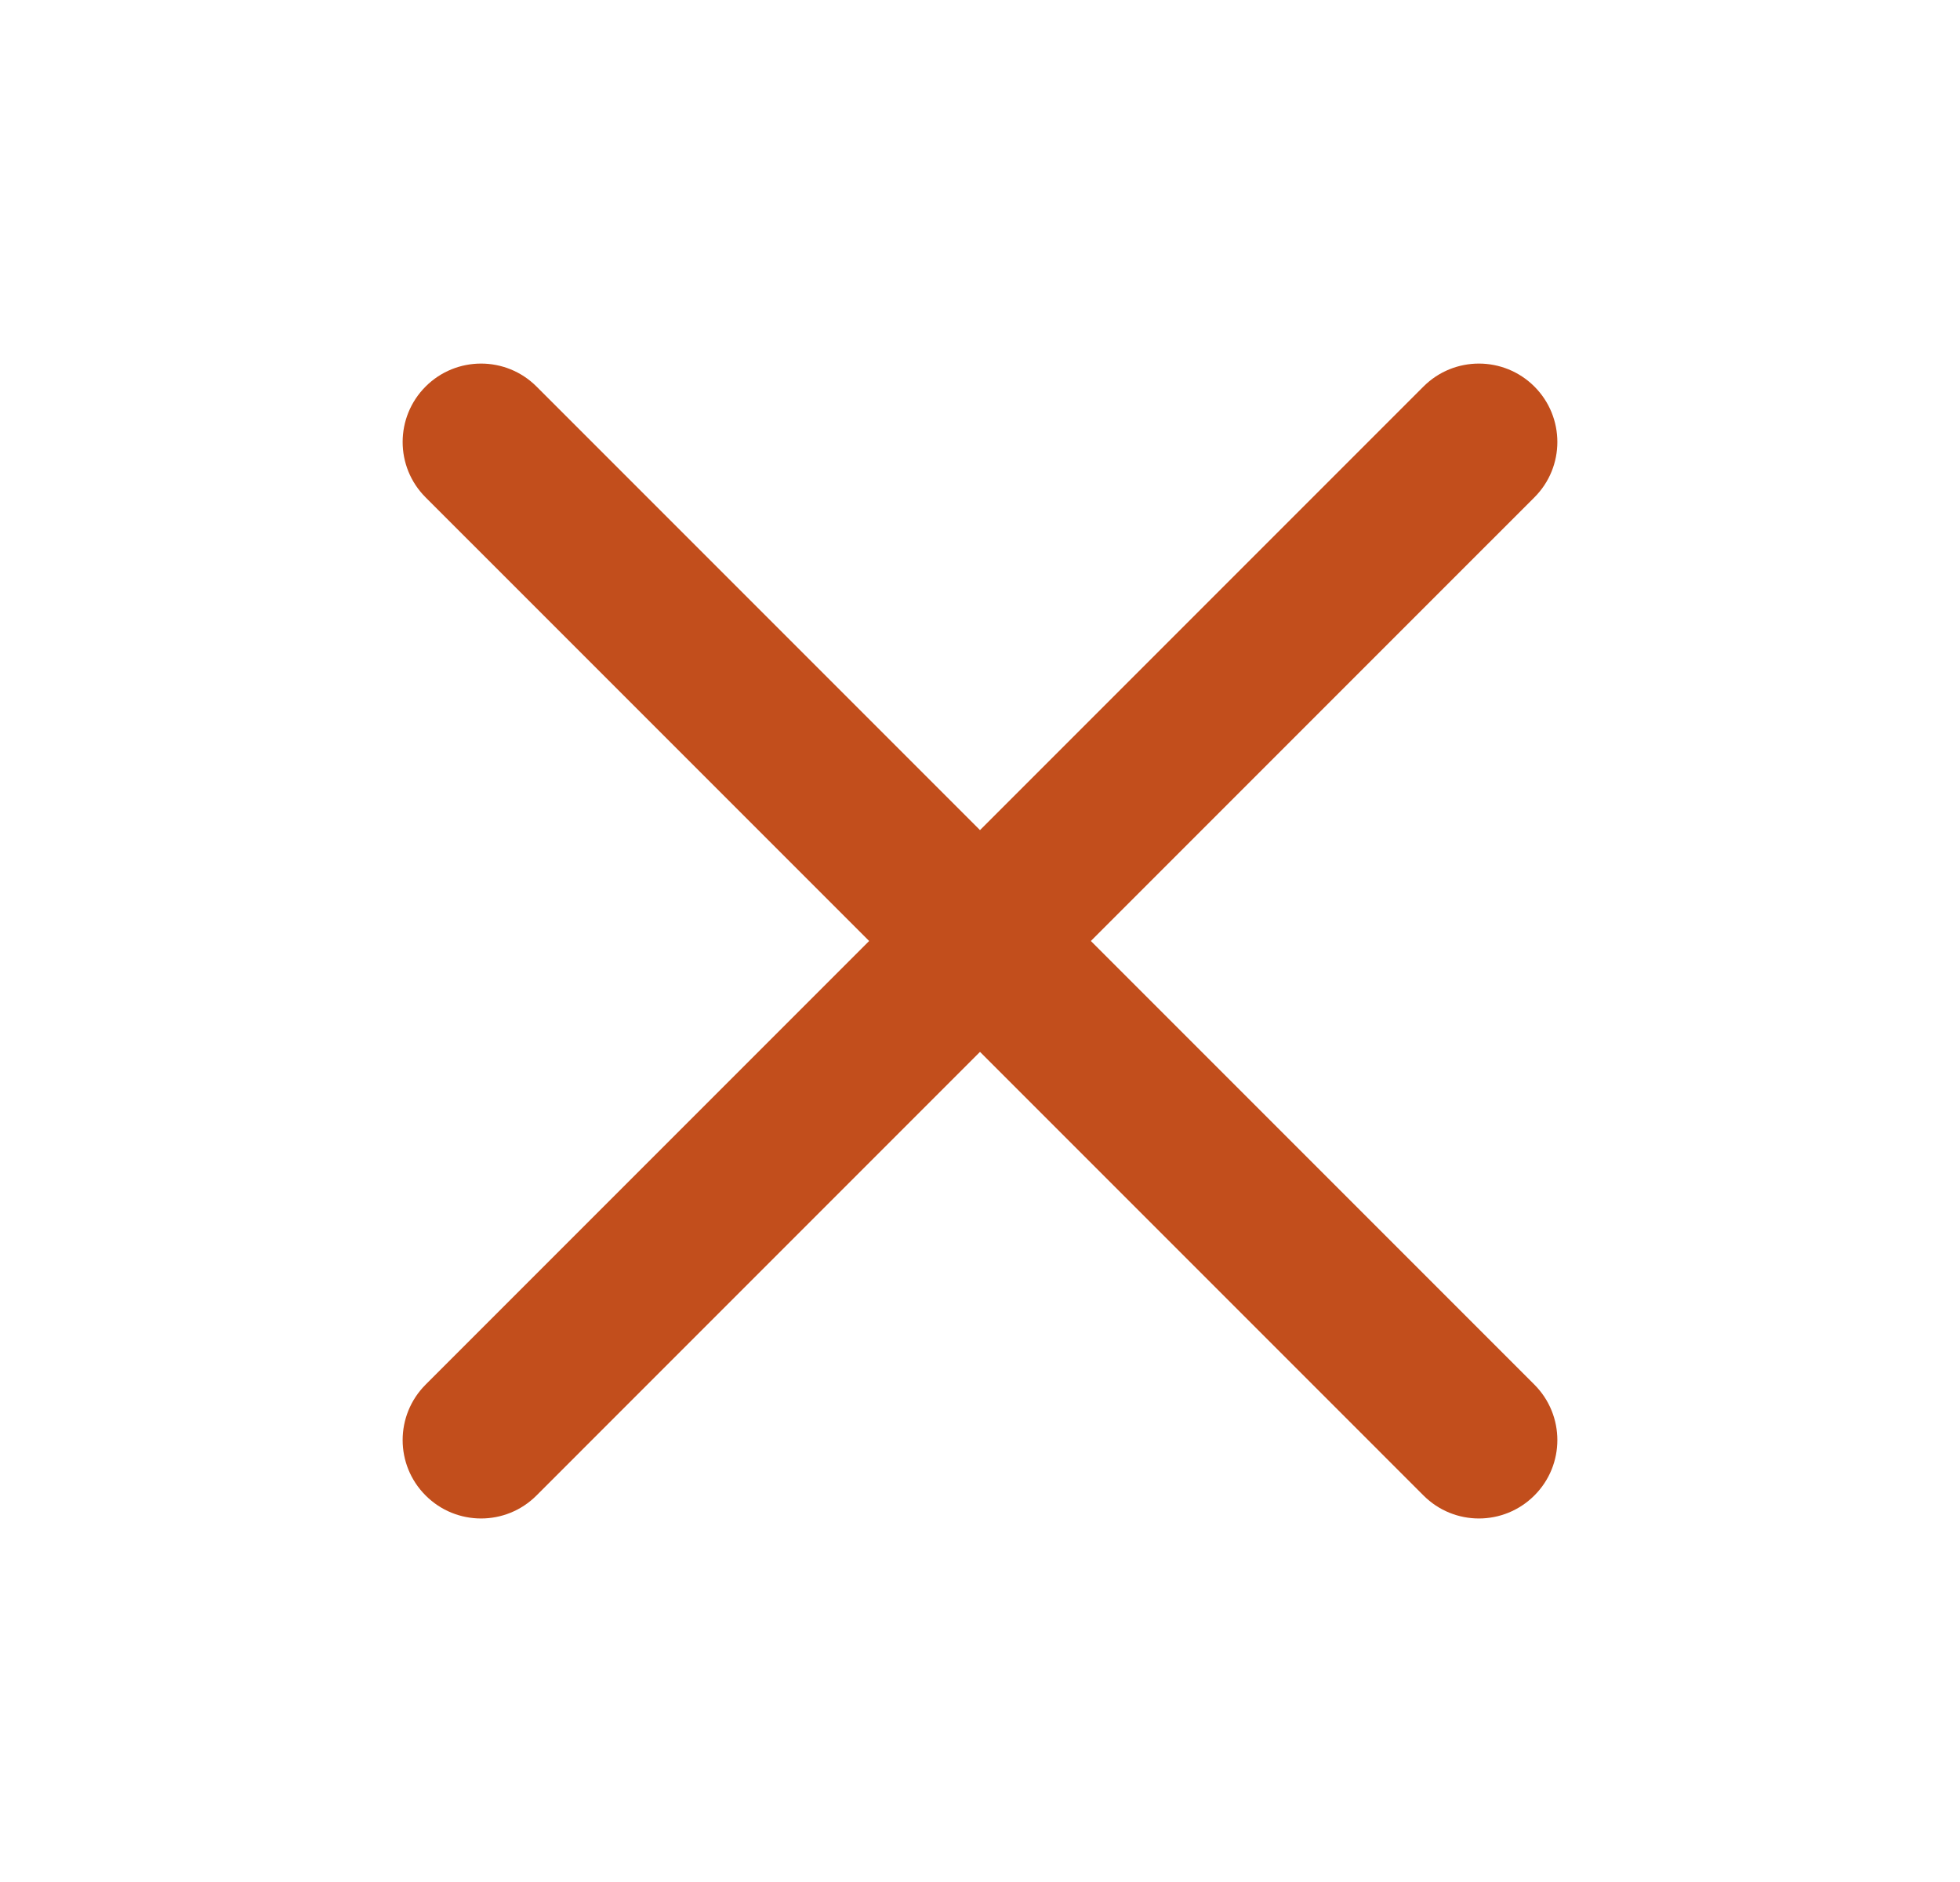 <svg width="25" height="24" viewBox="0 0 25 24" fill="none" xmlns="http://www.w3.org/2000/svg">
<path fill-rule="evenodd" clip-rule="evenodd" d="M12.5 13.414L18.157 19.071C18.547 19.462 19.18 19.462 19.571 19.071C19.962 18.681 19.962 18.048 19.571 17.657L13.914 12L19.571 6.343C19.962 5.953 19.962 5.32 19.571 4.929C19.18 4.539 18.547 4.539 18.157 4.929L12.5 10.586L6.843 4.929C6.453 4.539 5.819 4.539 5.429 4.929C5.038 5.32 5.038 5.953 5.429 6.343L11.086 12L5.429 17.657C5.038 18.048 5.038 18.681 5.429 19.071C5.819 19.462 6.453 19.462 6.843 19.071L12.5 13.414Z" fill="#C24E1C"/>
</svg>
